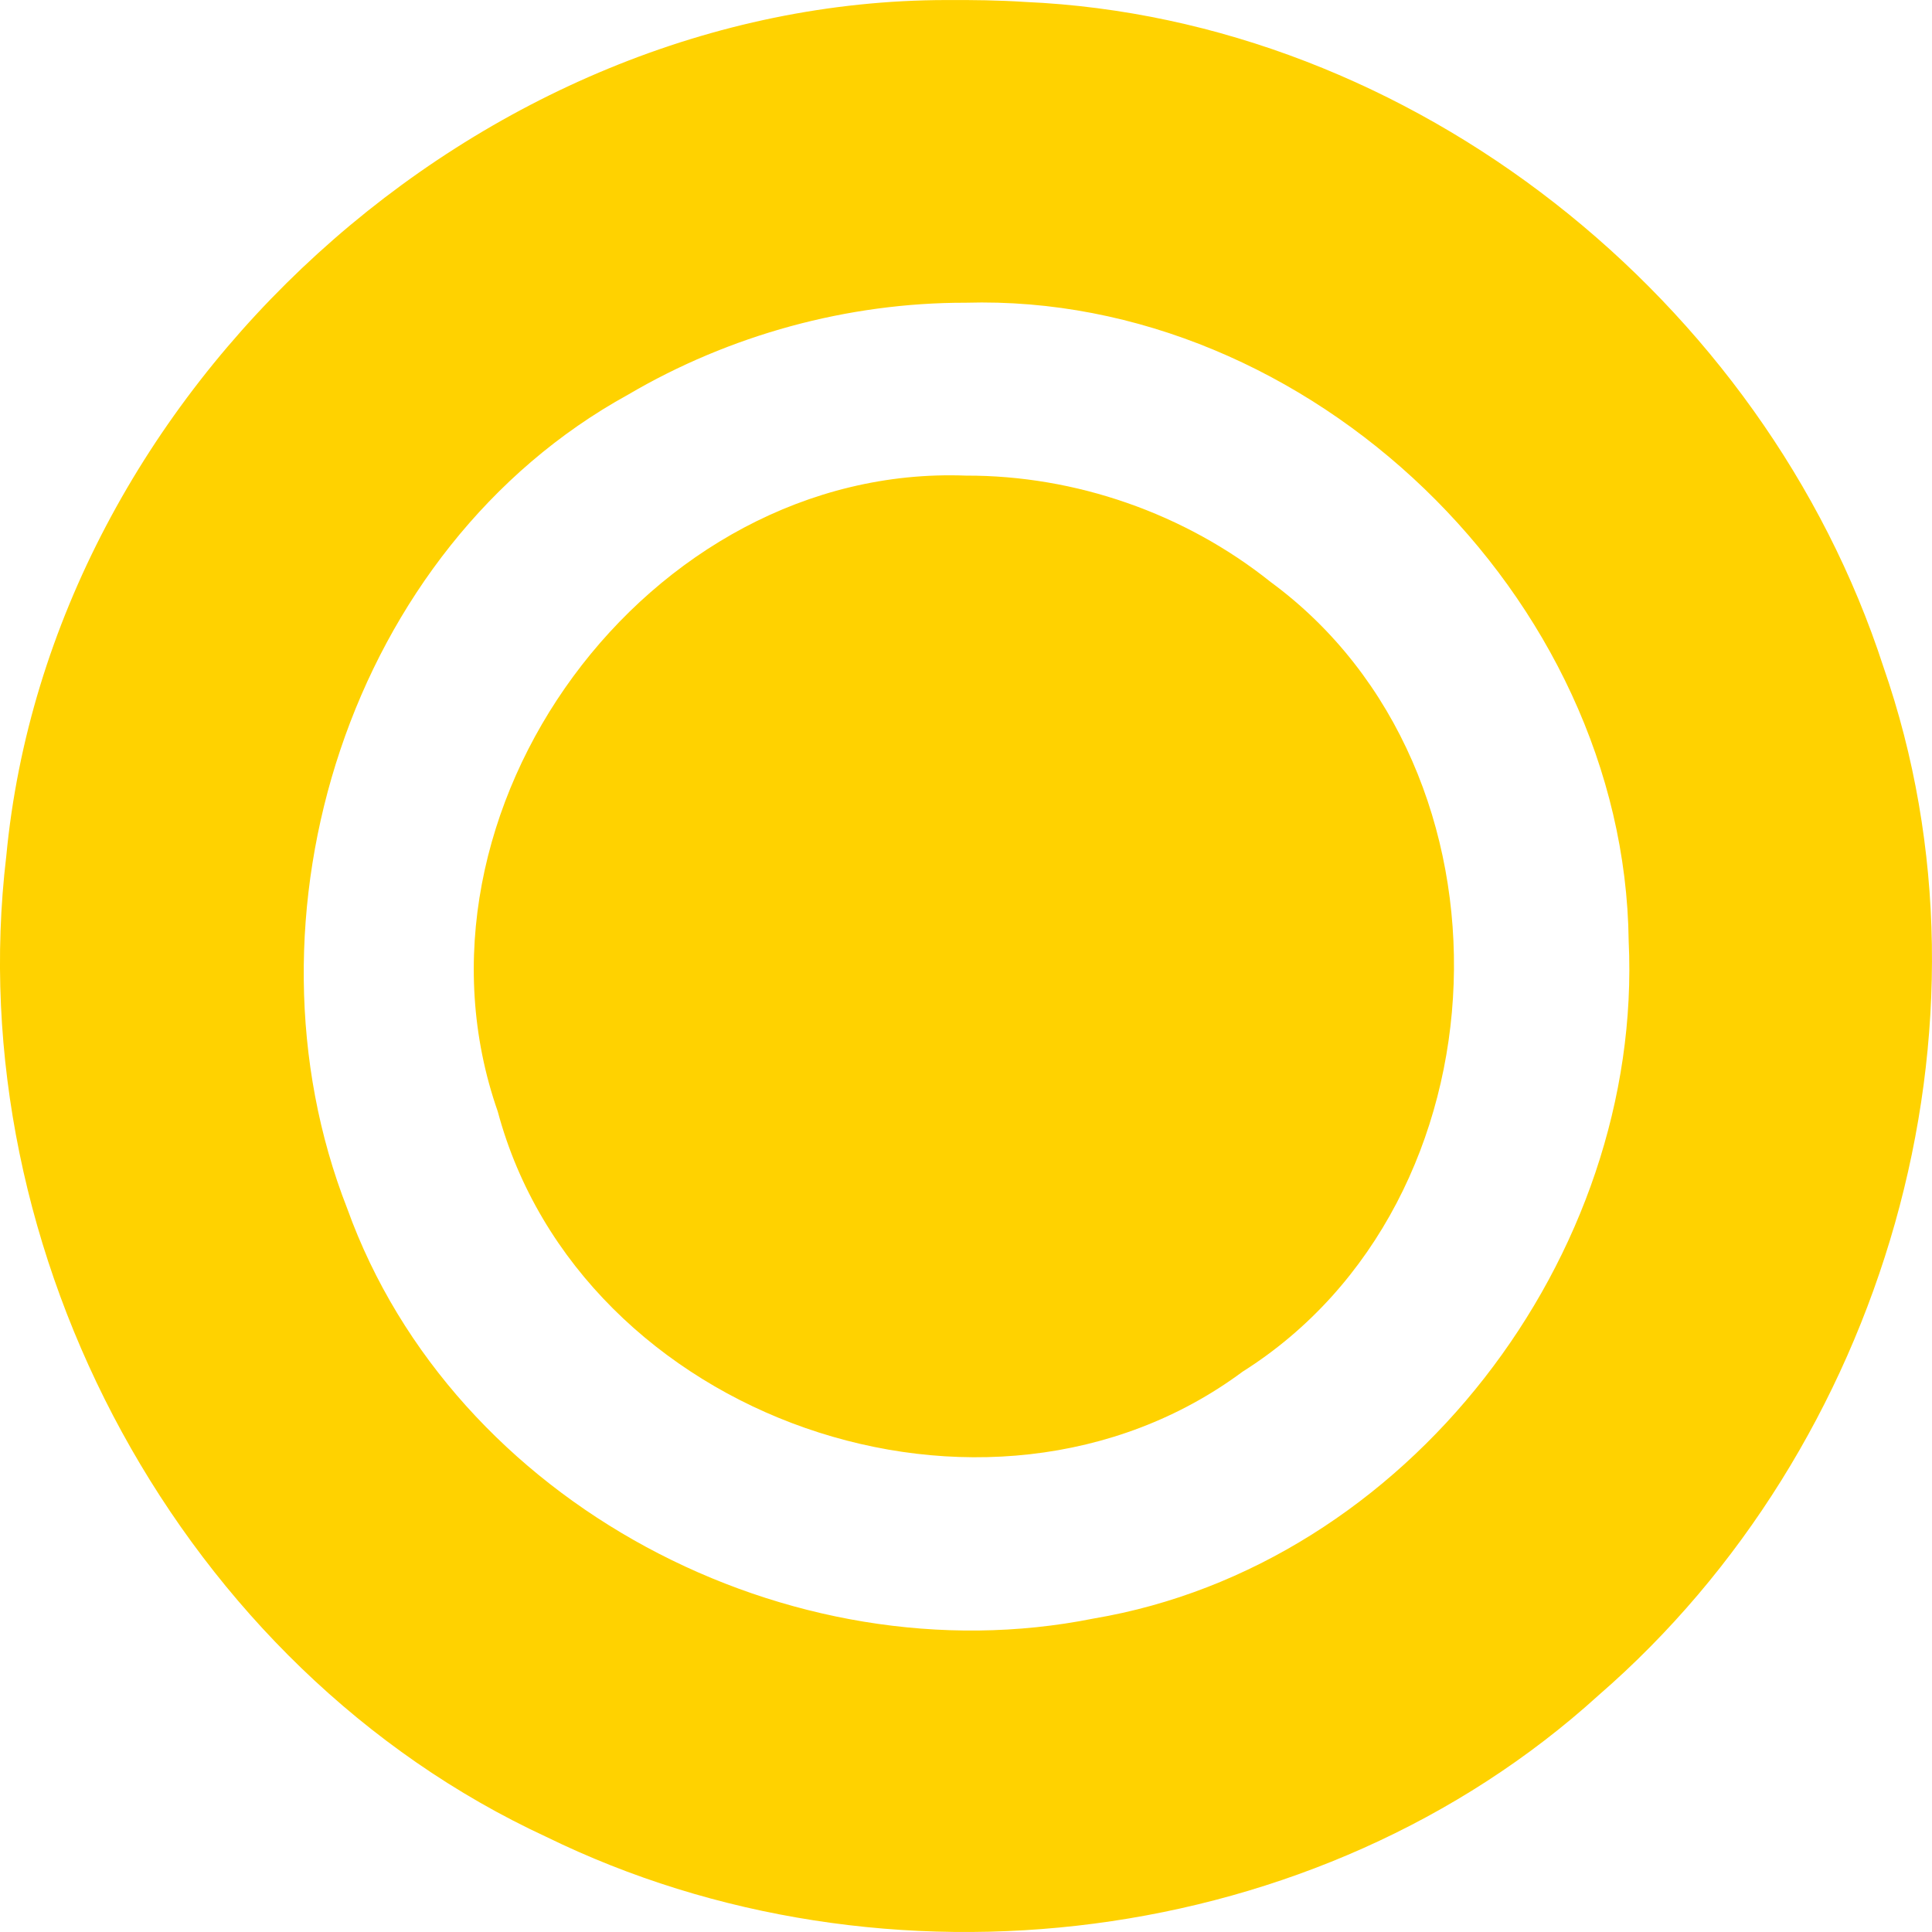<svg width="45" height="45" viewBox="0 0 45 45" fill="none" xmlns="http://www.w3.org/2000/svg">
<path d="M22.045 0.001C11.17 0.01 1.172 9.086 0.146 19.943C-0.955 29.19 4.241 38.856 12.722 42.783C20.597 46.639 30.705 45.419 37.237 39.483C43.883 33.722 46.786 23.904 43.867 15.528C41.091 6.983 32.898 0.441 23.875 0.045C23.266 0.005 22.655 -0.002 22.045 0.001ZM22.49 7.051C30.499 6.818 37.841 13.893 37.935 21.918C38.282 29.259 32.775 36.468 25.471 37.699C18.402 39.117 10.563 35.026 8.089 28.153C5.426 21.356 8.143 12.761 14.626 9.194C16.996 7.8 19.741 7.048 22.49 7.051ZM22.499 11.078C15.096 10.796 9.146 18.897 11.594 25.89C13.514 33.052 22.995 36.364 28.944 31.948C35.21 27.994 35.566 17.943 29.595 13.555C27.598 11.959 25.053 11.071 22.499 11.078Z" fill="#FFD200"/>
</svg>
